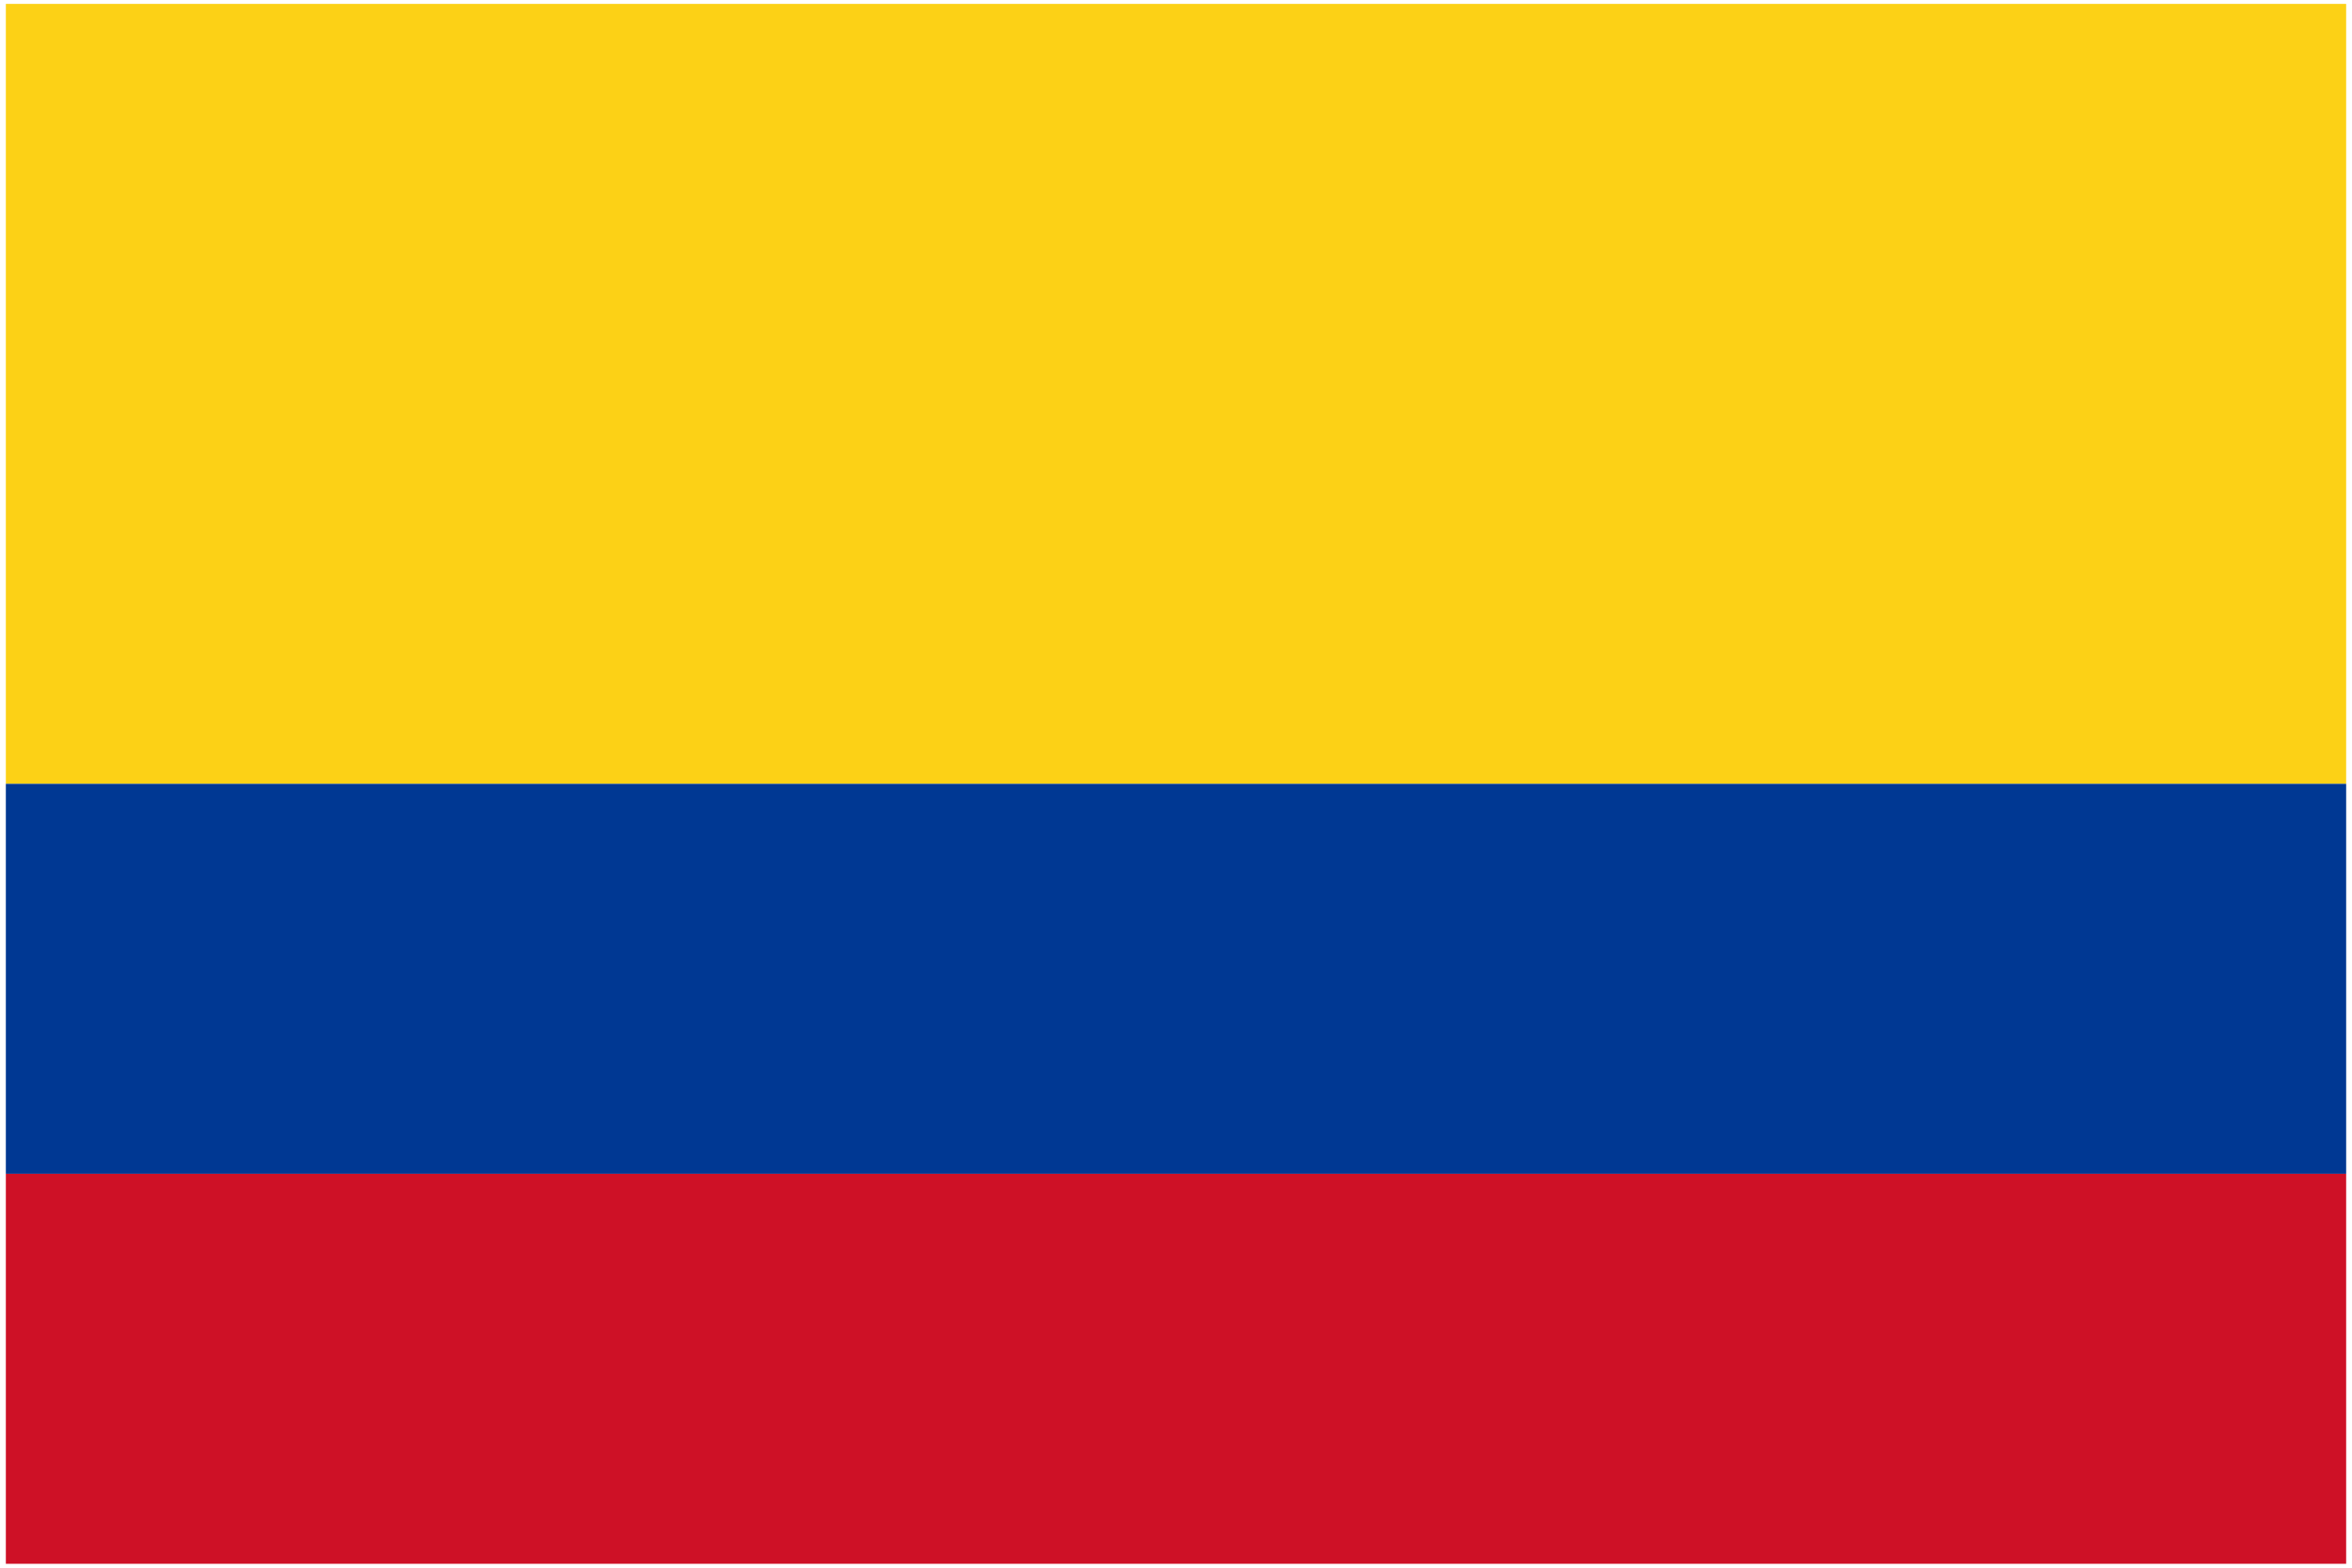 <svg xmlns="http://www.w3.org/2000/svg" xmlns:xlink="http://www.w3.org/1999/xlink" aria-hidden="true" role="img" class="iconify iconify--cif" width="1.5em" height="1em" preserveAspectRatio="xMidYMid meet" viewBox="0 0 301 201" data-icon="cif:co"><g fill="none"><path fill="#FCD116" d="M.5.5h300v100H.5z"></path><path fill="#003893" d="M.5 100.5h300v50H.5z"></path><path fill="#CE1126" d="M.5 150.5h300v50H.5z"></path></g></svg>